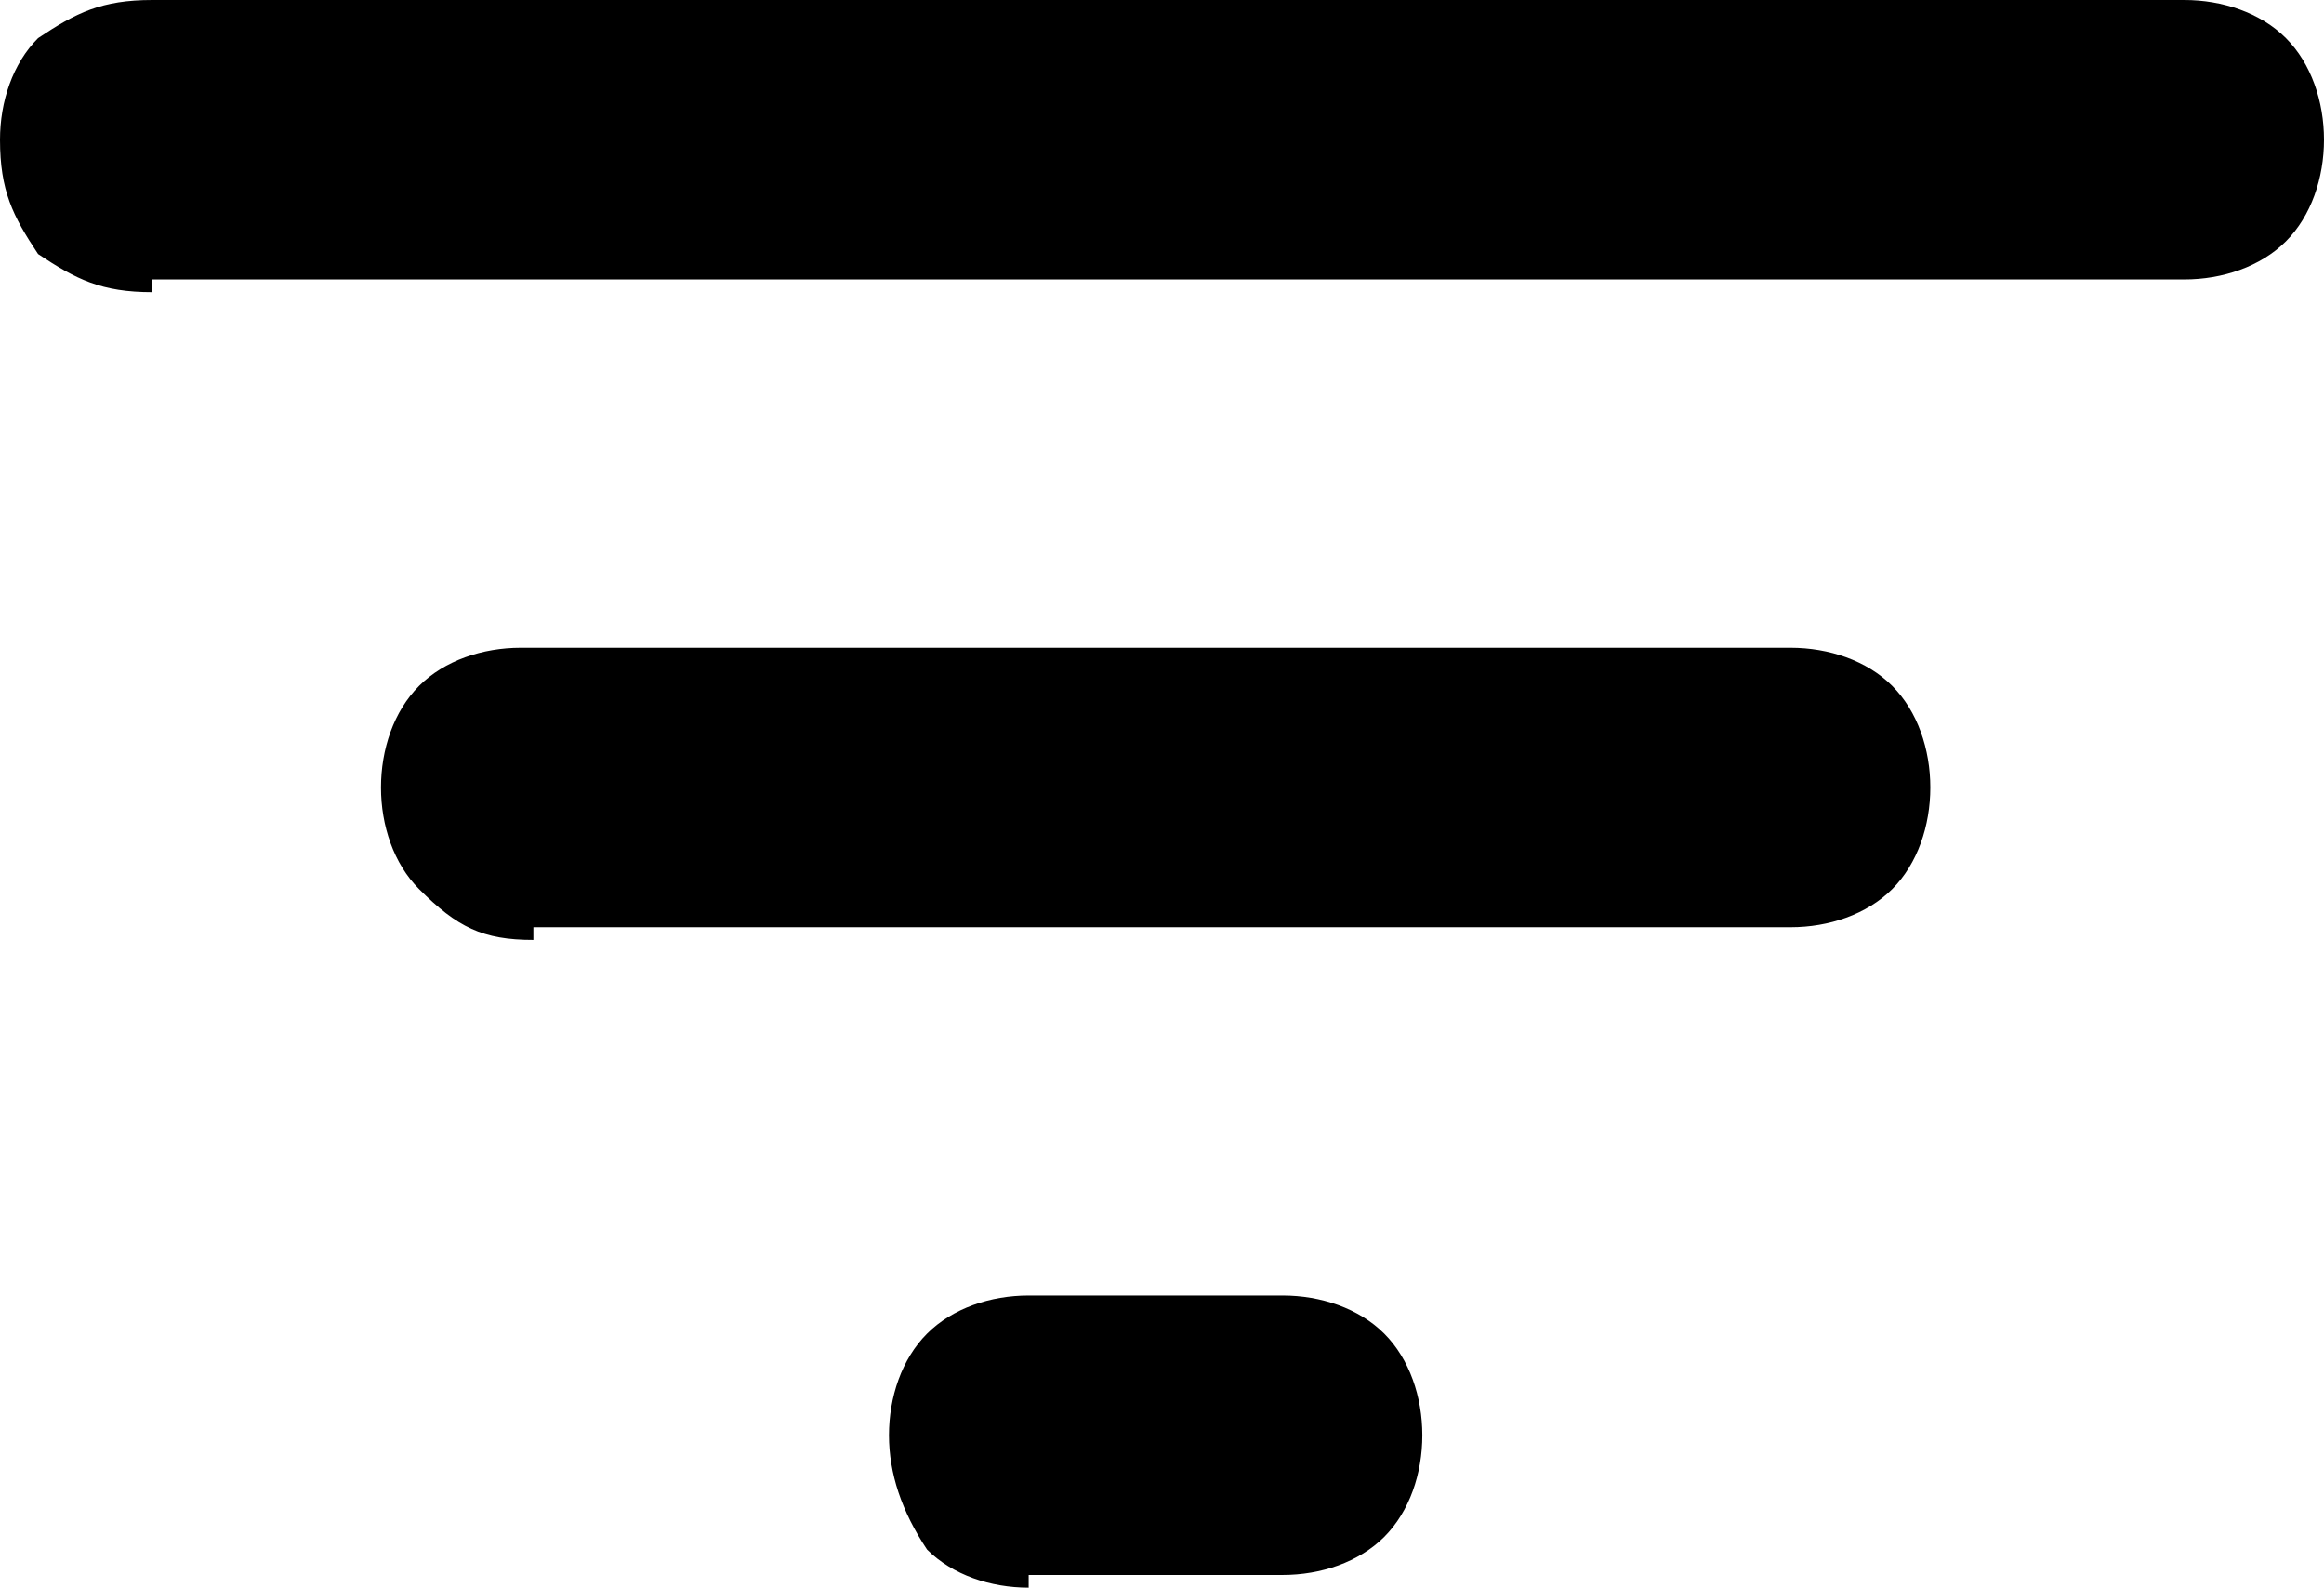 <?xml version="1.0" encoding="utf-8"?>
<!-- Generator: Adobe Illustrator 26.0.1, SVG Export Plug-In . SVG Version: 6.00 Build 0)  -->
<svg version="1.1" id="Layer_1" xmlns="http://www.w3.org/2000/svg" xmlns:xlink="http://www.w3.org/1999/xlink" x="0px" y="0px"
	 viewBox="0 0 18.3 12.5" style="enable-background:new 0 0 18.3 12.5;" xml:space="preserve">
<path d="M8.1,12.5c-0.3,0-0.6-0.1-0.8-0.3C7.1,11.9,7,11.6,7,11.3c0-0.3,0.1-0.6,0.3-0.8c0.2-0.2,0.5-0.3,0.8-0.3h2
	c0.3,0,0.6,0.1,0.8,0.3c0.2,0.2,0.3,0.5,0.3,0.8c0,0.3-0.1,0.6-0.3,0.8c-0.2,0.2-0.5,0.3-0.8,0.3H8.1z M1.2,2.3
	C0.8,2.3,0.6,2.2,0.3,2C0.1,1.7,0,1.5,0,1.1c0-0.3,0.1-0.6,0.3-0.8C0.6,0.1,0.8,0,1.2,0h16c0.3,0,0.6,0.1,0.8,0.3
	c0.2,0.2,0.3,0.5,0.3,0.8c0,0.3-0.1,0.6-0.3,0.8c-0.2,0.2-0.5,0.3-0.8,0.3H1.2z M4.2,7.4C3.8,7.4,3.6,7.3,3.3,7C3.1,6.8,3,6.5,3,6.2
	c0-0.3,0.1-0.6,0.3-0.8c0.2-0.2,0.5-0.3,0.8-0.3h10c0.3,0,0.6,0.1,0.8,0.3c0.2,0.2,0.3,0.5,0.3,0.8c0,0.3-0.1,0.6-0.3,0.8
	c-0.2,0.2-0.5,0.3-0.8,0.3H4.2z"/>
</svg>
